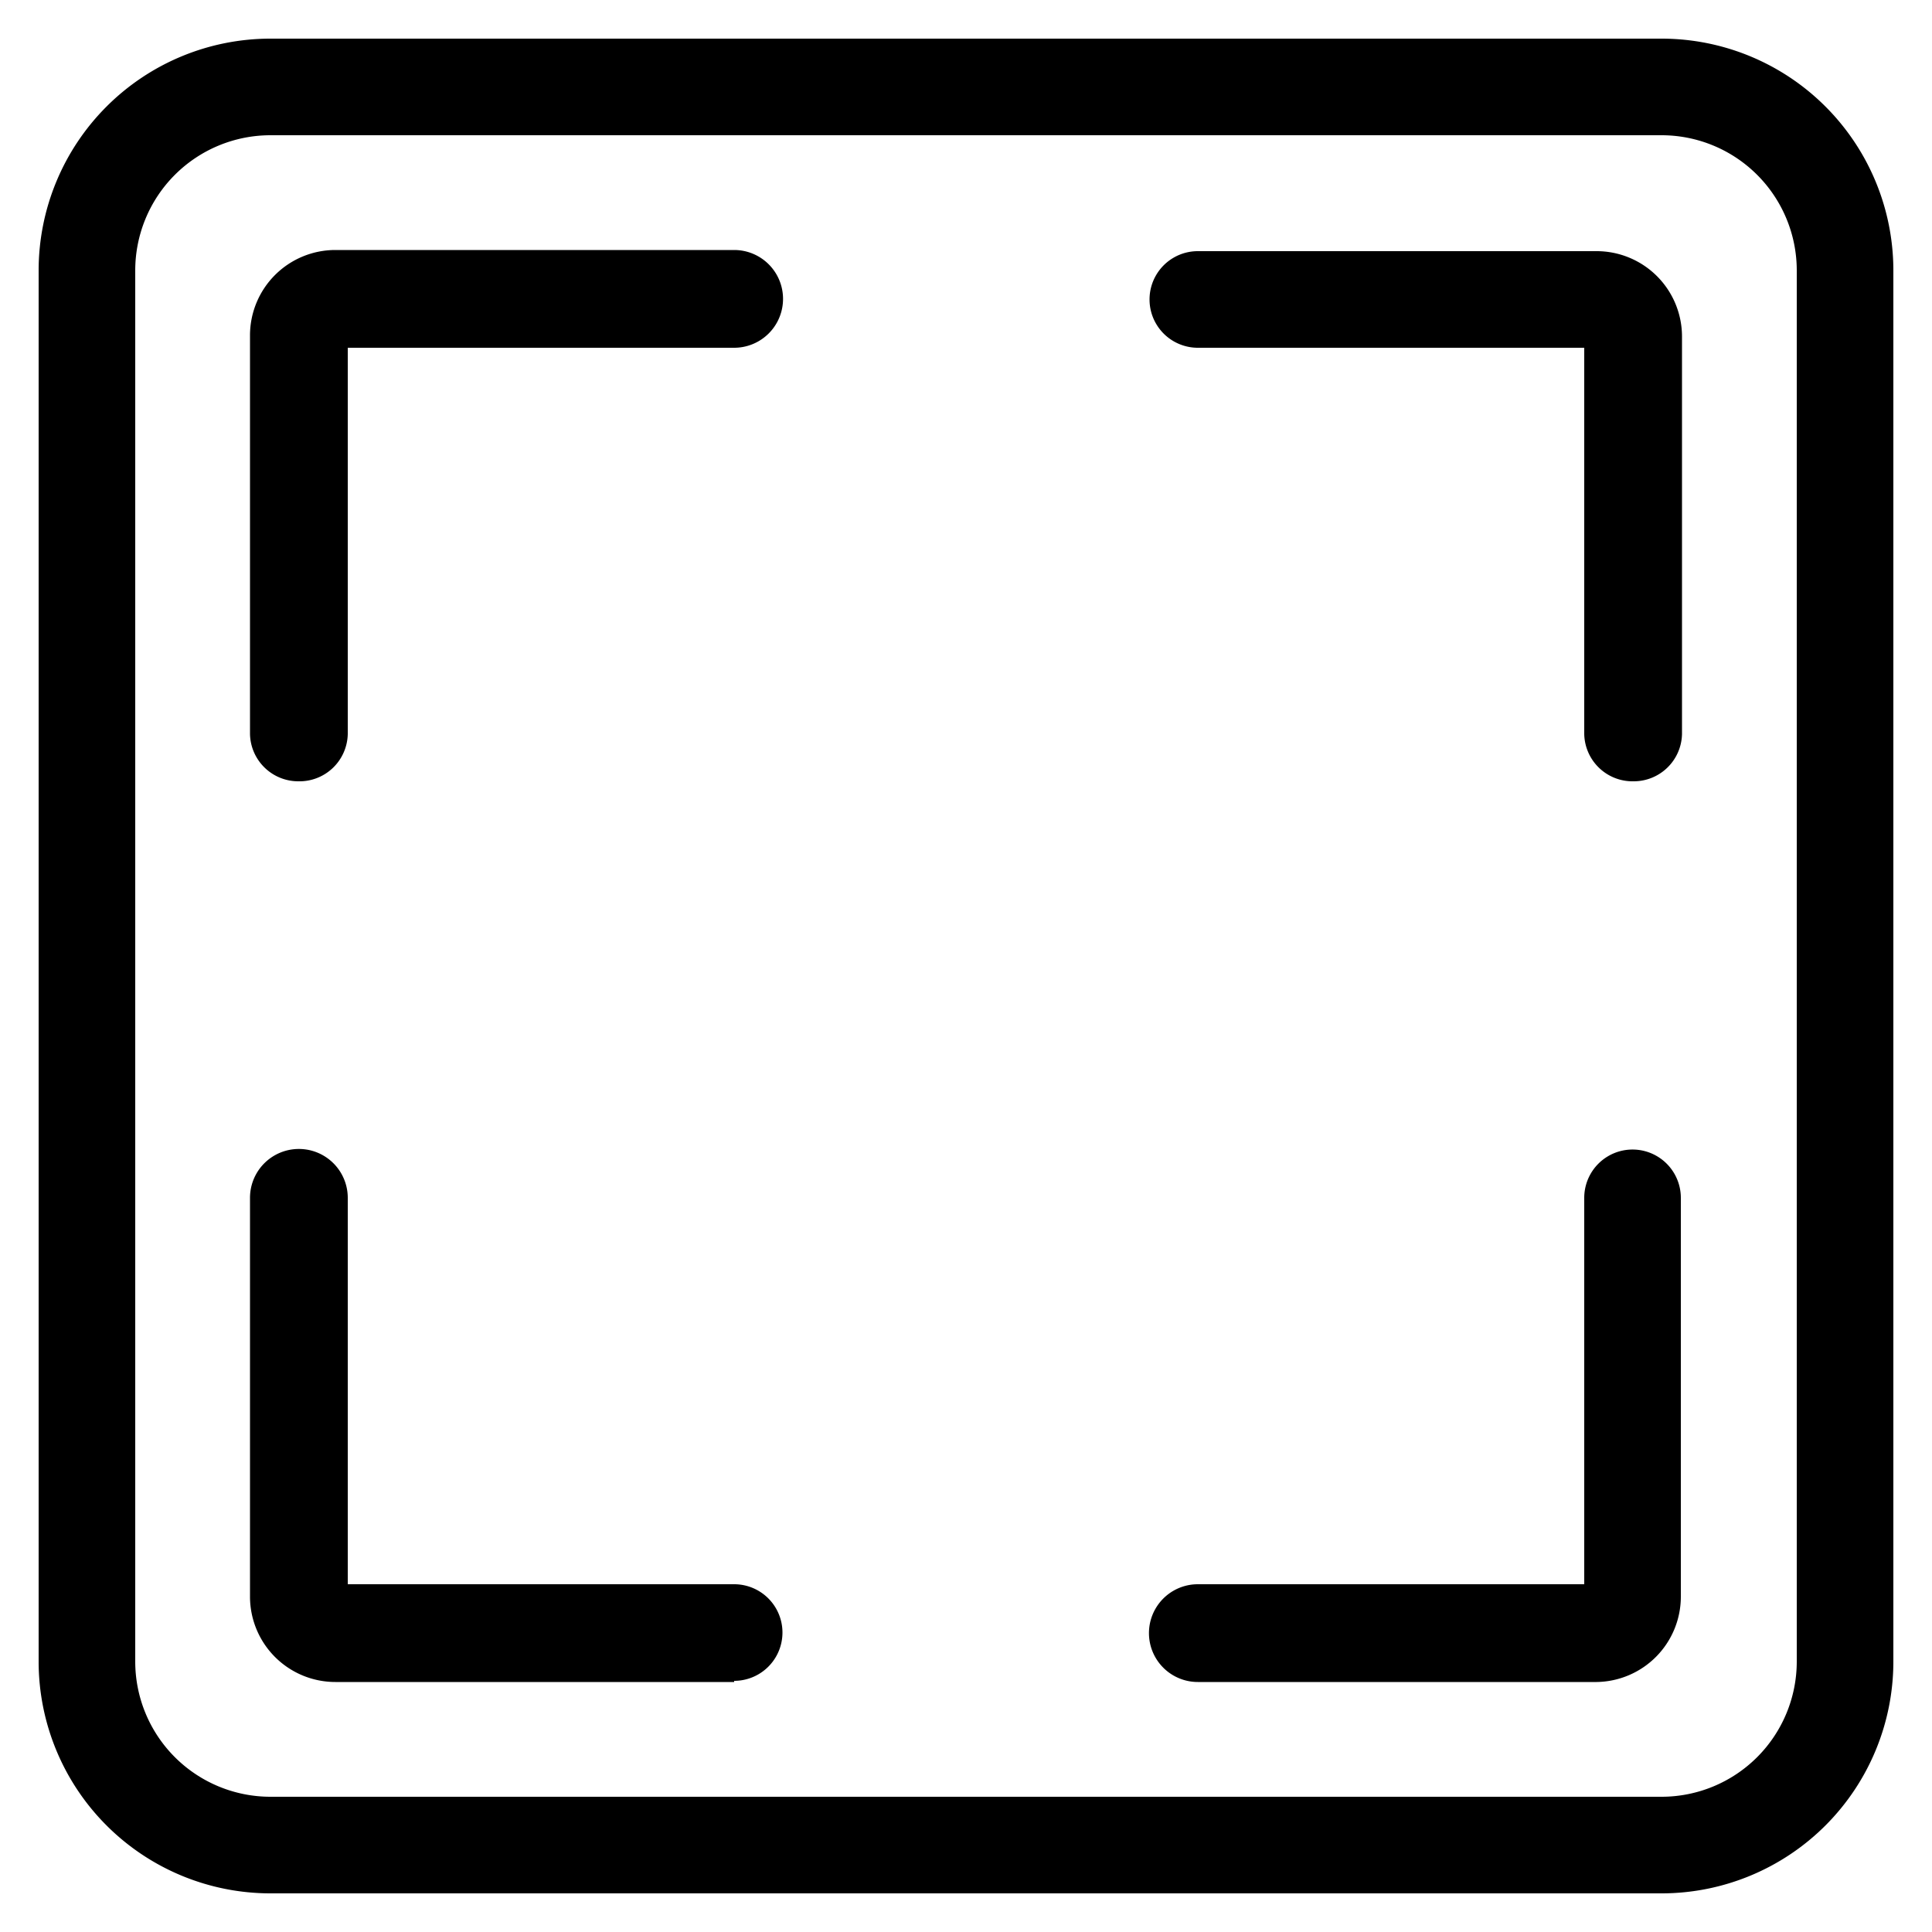 <svg class="icon" viewBox="0 0 1024 1024" xmlns="http://www.w3.org/2000/svg" width="200" height="200"><defs><style/></defs><path d="M389.12 891.494H177.766a45.26 45.26 0 0 1-45.26-45.26V634.88a25.6 25.6 0 0 1 51.814 0v204.8h204.8a25.6 25.6 0 0 1 0 51.2zm476.774-477.388a25.6 25.6 0 0 1-26.214-24.986v-204.8h-204.8a25.6 25.6 0 1 1 0-51.2h211.354a45.26 45.26 0 0 1 45.26 45.26v210.74a25.6 25.6 0 0 1-25.6 24.986zm-19.66-229.786zm0 707.174H634.88a25.6 25.6 0 0 1 0-51.814h204.8v-204.8a25.6 25.6 0 0 1 51.2 0v211.354a45.26 45.26 0 0 1-44.646 45.26zM158.106 414.106a25.6 25.6 0 0 1-25.6-24.986V177.766a45.26 45.26 0 0 1 45.26-45.26H389.12a25.6 25.6 0 0 1 0 51.814h-204.8v204.8a25.6 25.6 0 0 1-26.214 24.986z"/><path d="M880.64 71.68a71.68 71.68 0 0 1 71.68 71.68v737.28a71.68 71.68 0 0 1-71.68 71.68H143.36a71.68 71.68 0 0 1-71.68-71.68V143.36a71.68 71.68 0 0 1 71.68-71.68h737.28m0-51.2H143.36A122.88 122.88 0 0 0 20.48 143.36v737.28a122.88 122.88 0 0 0 122.88 122.88h737.28a122.88 122.88 0 0 0 122.88-122.88V143.36A122.88 122.88 0 0 0 880.64 20.48z"/></svg>